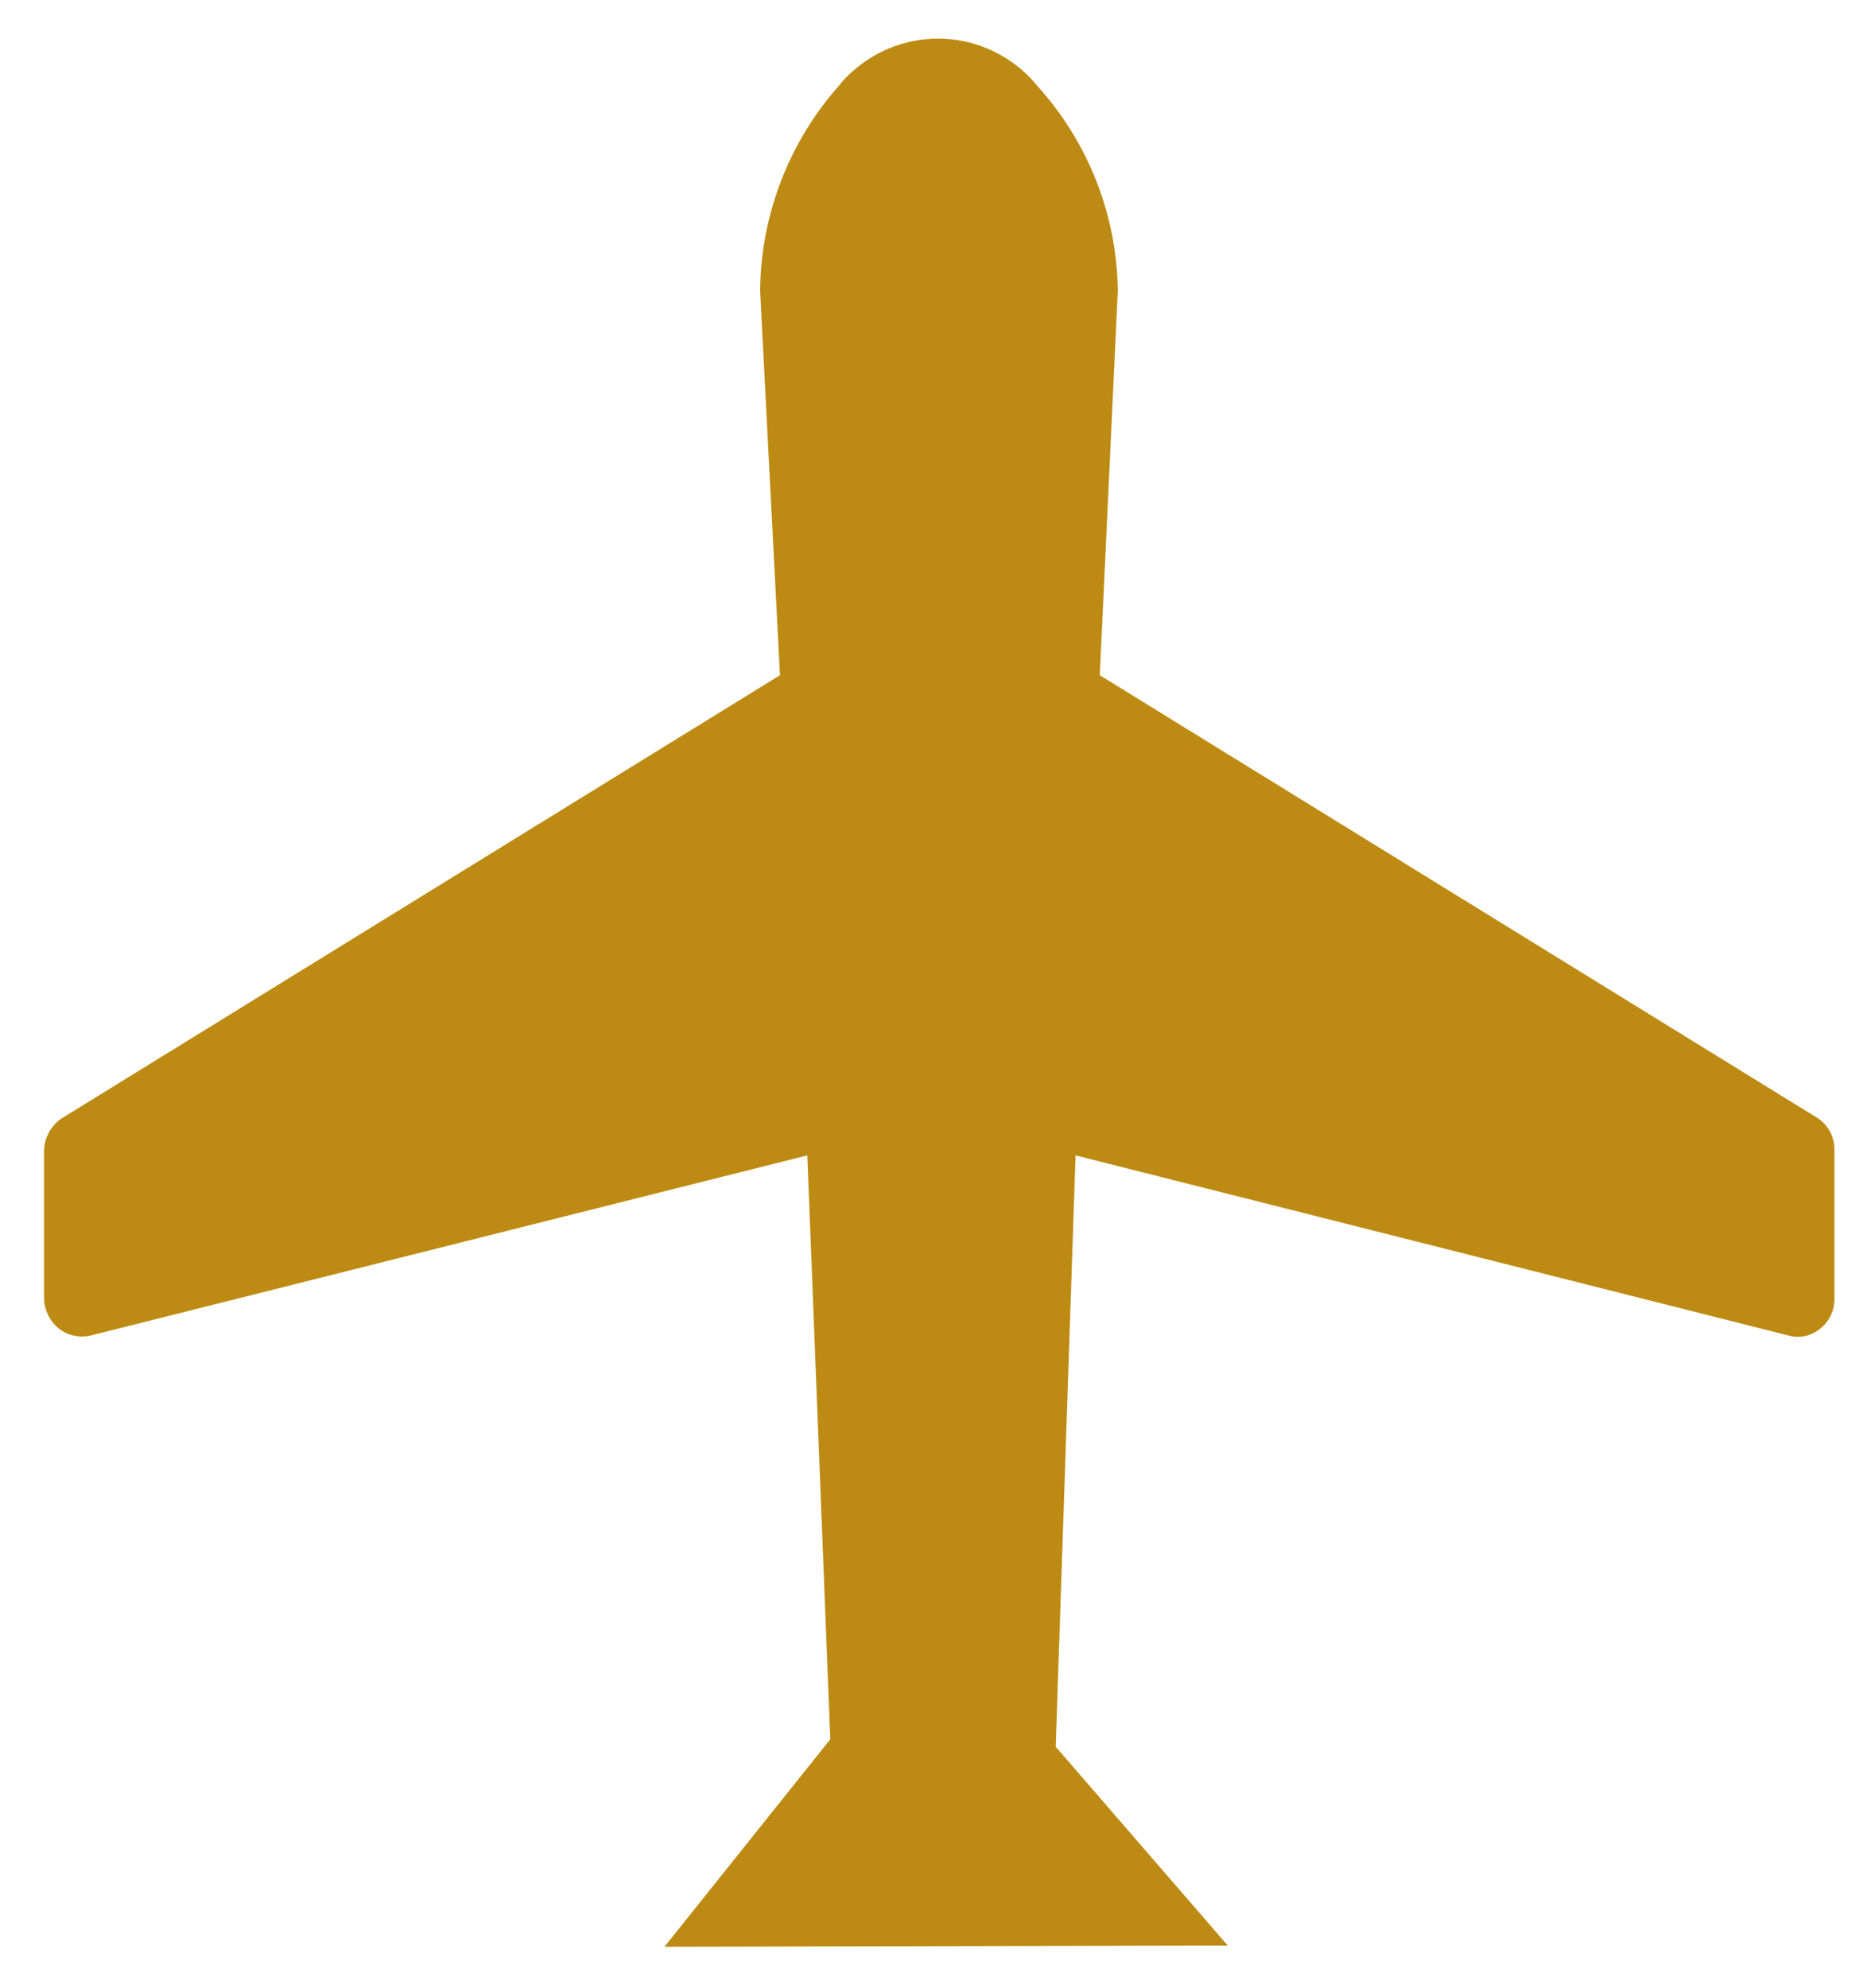 <?xml version="1.0" encoding="UTF-8"?>
<svg width="30px" height="32px" viewBox="0 0 30 32" version="1.1" xmlns="http://www.w3.org/2000/svg" xmlns:xlink="http://www.w3.org/1999/xlink">
    <g id="Atom/-Icon/-Functional-icon/-Journey/-Flight---filled" stroke="none" stroke-width="1" fill="none" fill-rule="evenodd">
        <g id="functional_plane_2" fill="#BD8B13">
            <path d="M19.77,31.32 L17,28.12 L17.32,18.6 L28.8,21.5 C28.978,21.55 29.169,21.508 29.31,21.39 C29.457,21.275 29.542,21.097 29.54,20.91 L29.54,18.51 C29.543,18.305 29.441,18.113 29.27,18 L17.71,10.87 L18,4.68 C17.985,3.463 17.526,2.293 16.71,1.39 C16.367,0.964 15.868,0.692 15.324,0.633 C14.78,0.575 14.235,0.736 13.81,1.08 C13.695,1.17 13.59,1.275 13.5,1.39 C12.699,2.3 12.251,3.468 12.24,4.68 L12.56,10.87 L1,18 C0.827,18.113 0.718,18.303 0.71,18.51 L0.71,20.91 C0.716,21.097 0.804,21.273 0.95,21.39 C1.095,21.501 1.282,21.542 1.46,21.5 L13,18.6 L13.37,28 L10.7,31.34 L19.77,31.32 Z" id="Path"></path>
        </g>
    </g>
</svg>
